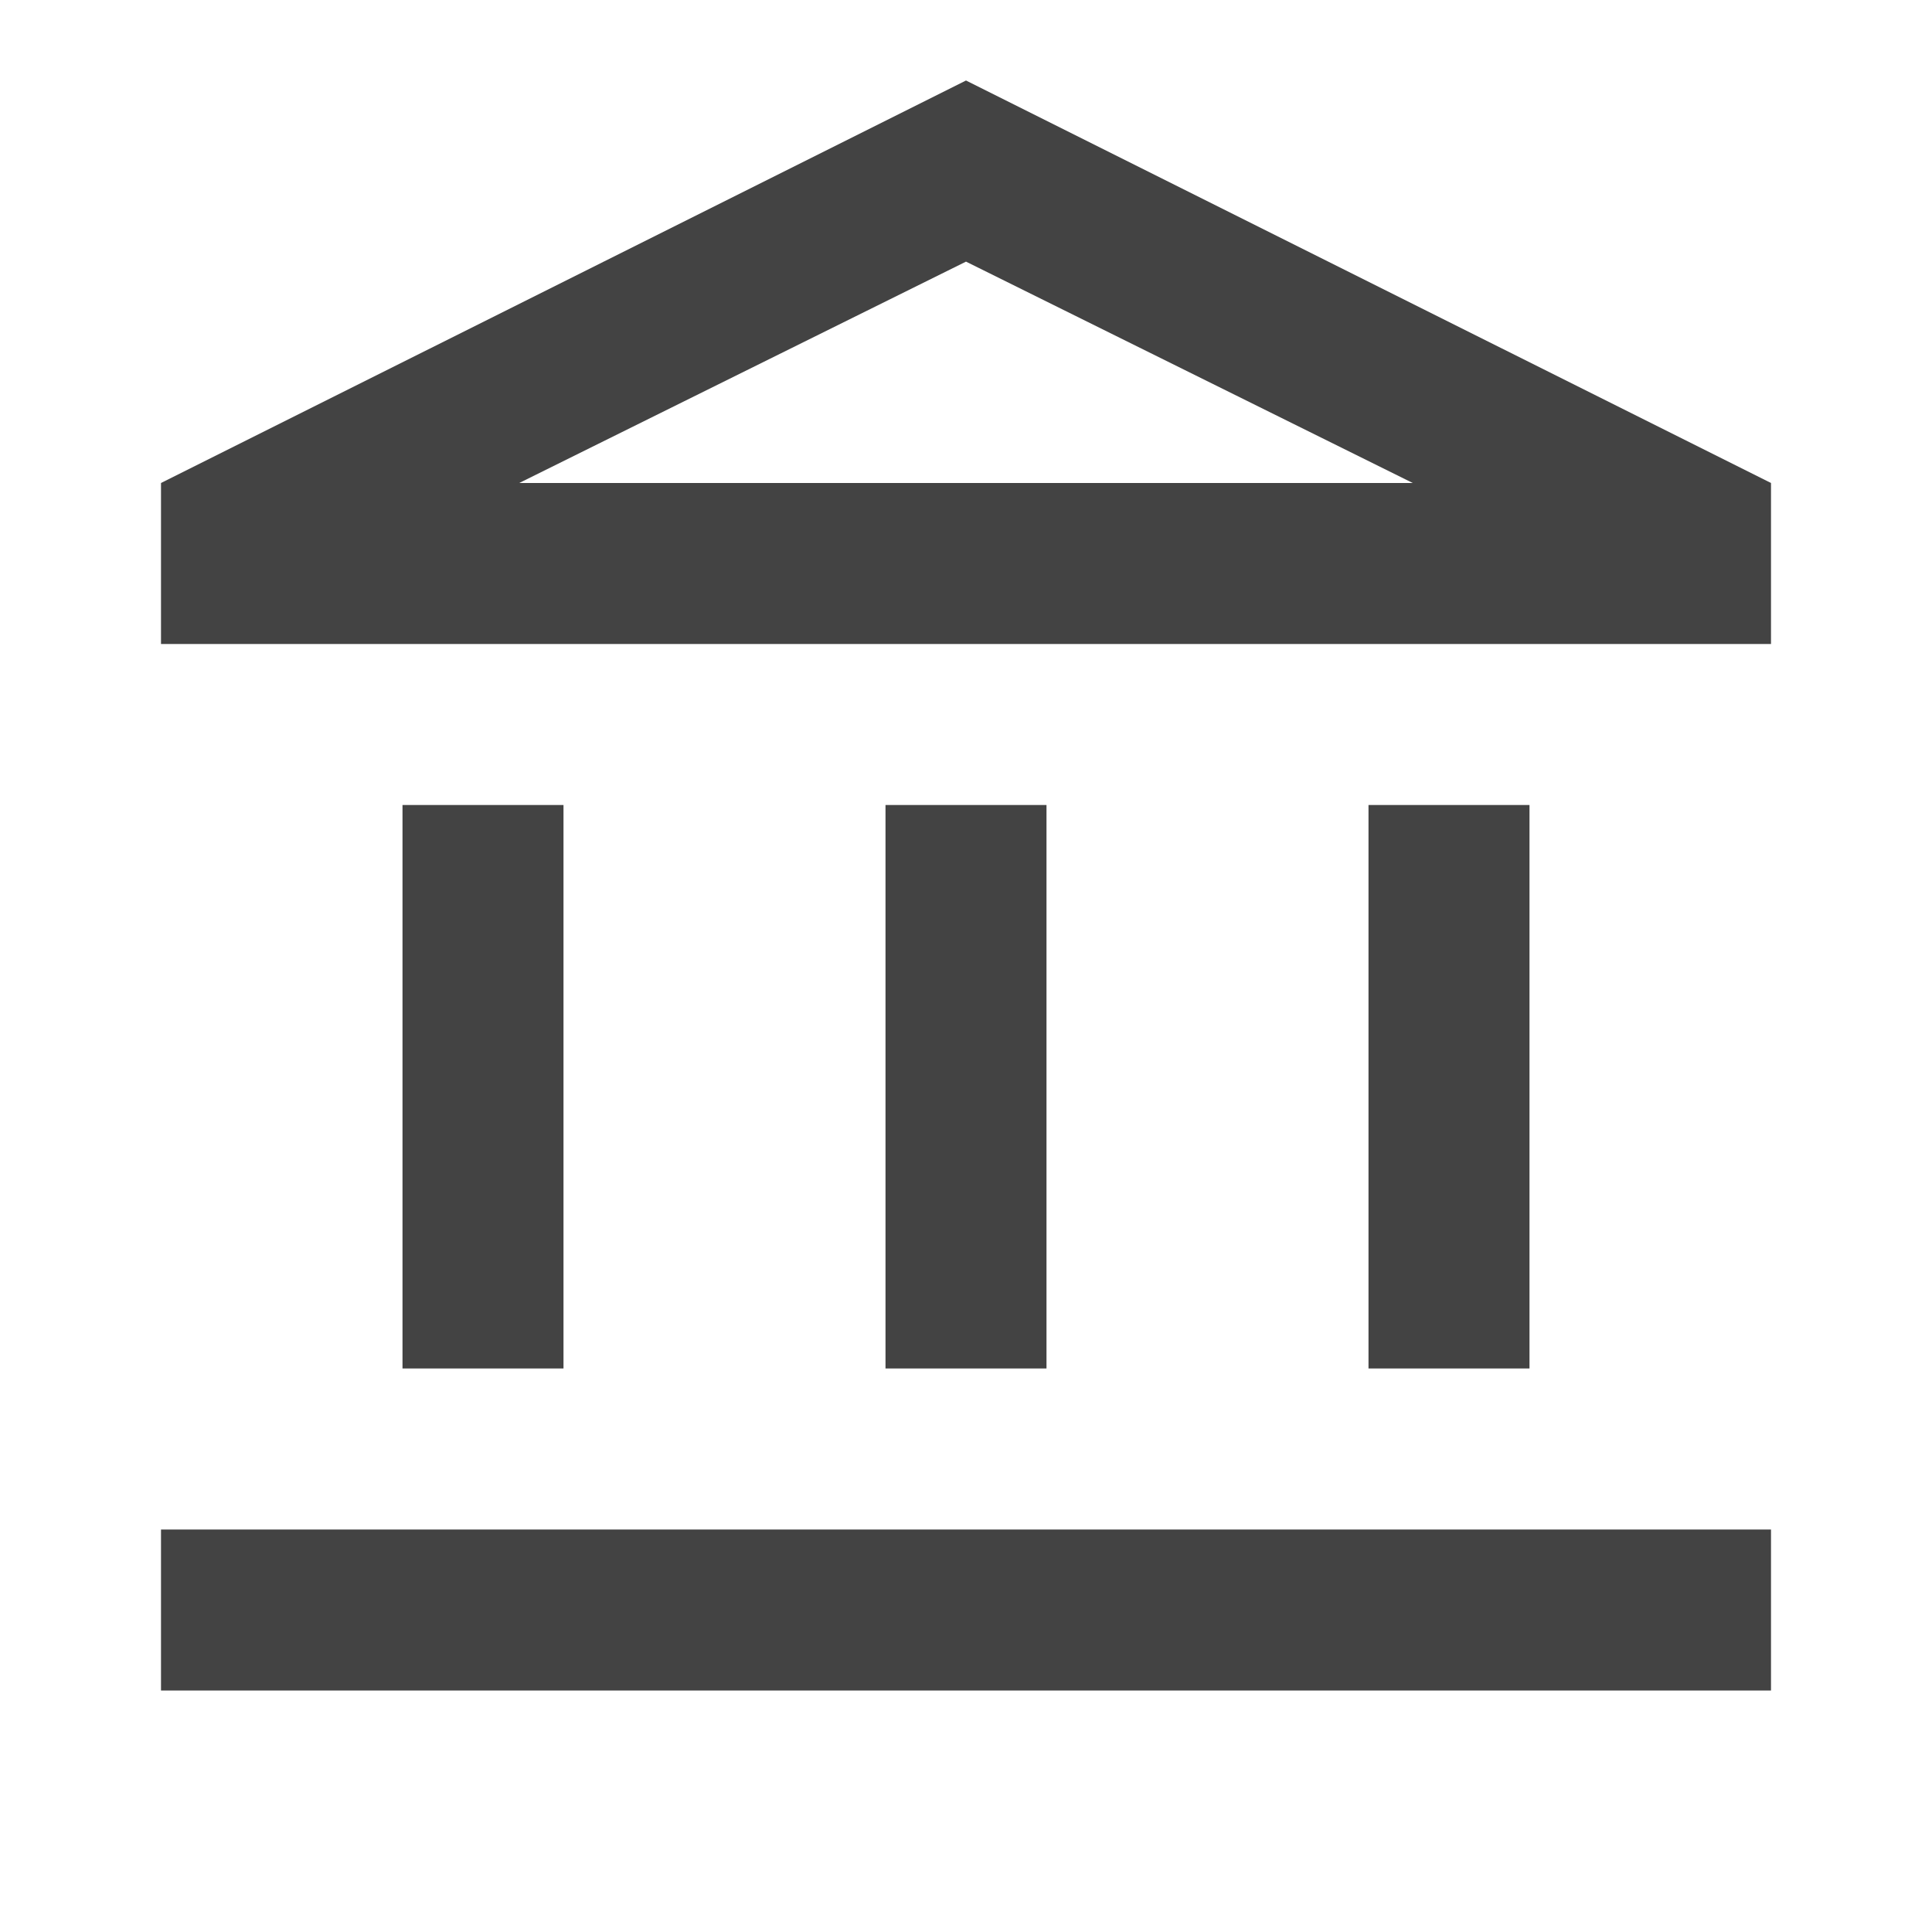 <svg xmlns="http://www.w3.org/2000/svg" height="24px" viewBox="0 -960 960 960" width="24px" fill="#434343"><path d="M200-280v-280h80v280h-80Zm240 0v-280h80v280h-80ZM80-120v-80h800v80H80Zm600-160v-280h80v280h-80ZM80-640v-80l400-200 400 200v80H80Zm178-80h444-444Zm0 0h444L480-830 258-720Z"/></svg>
